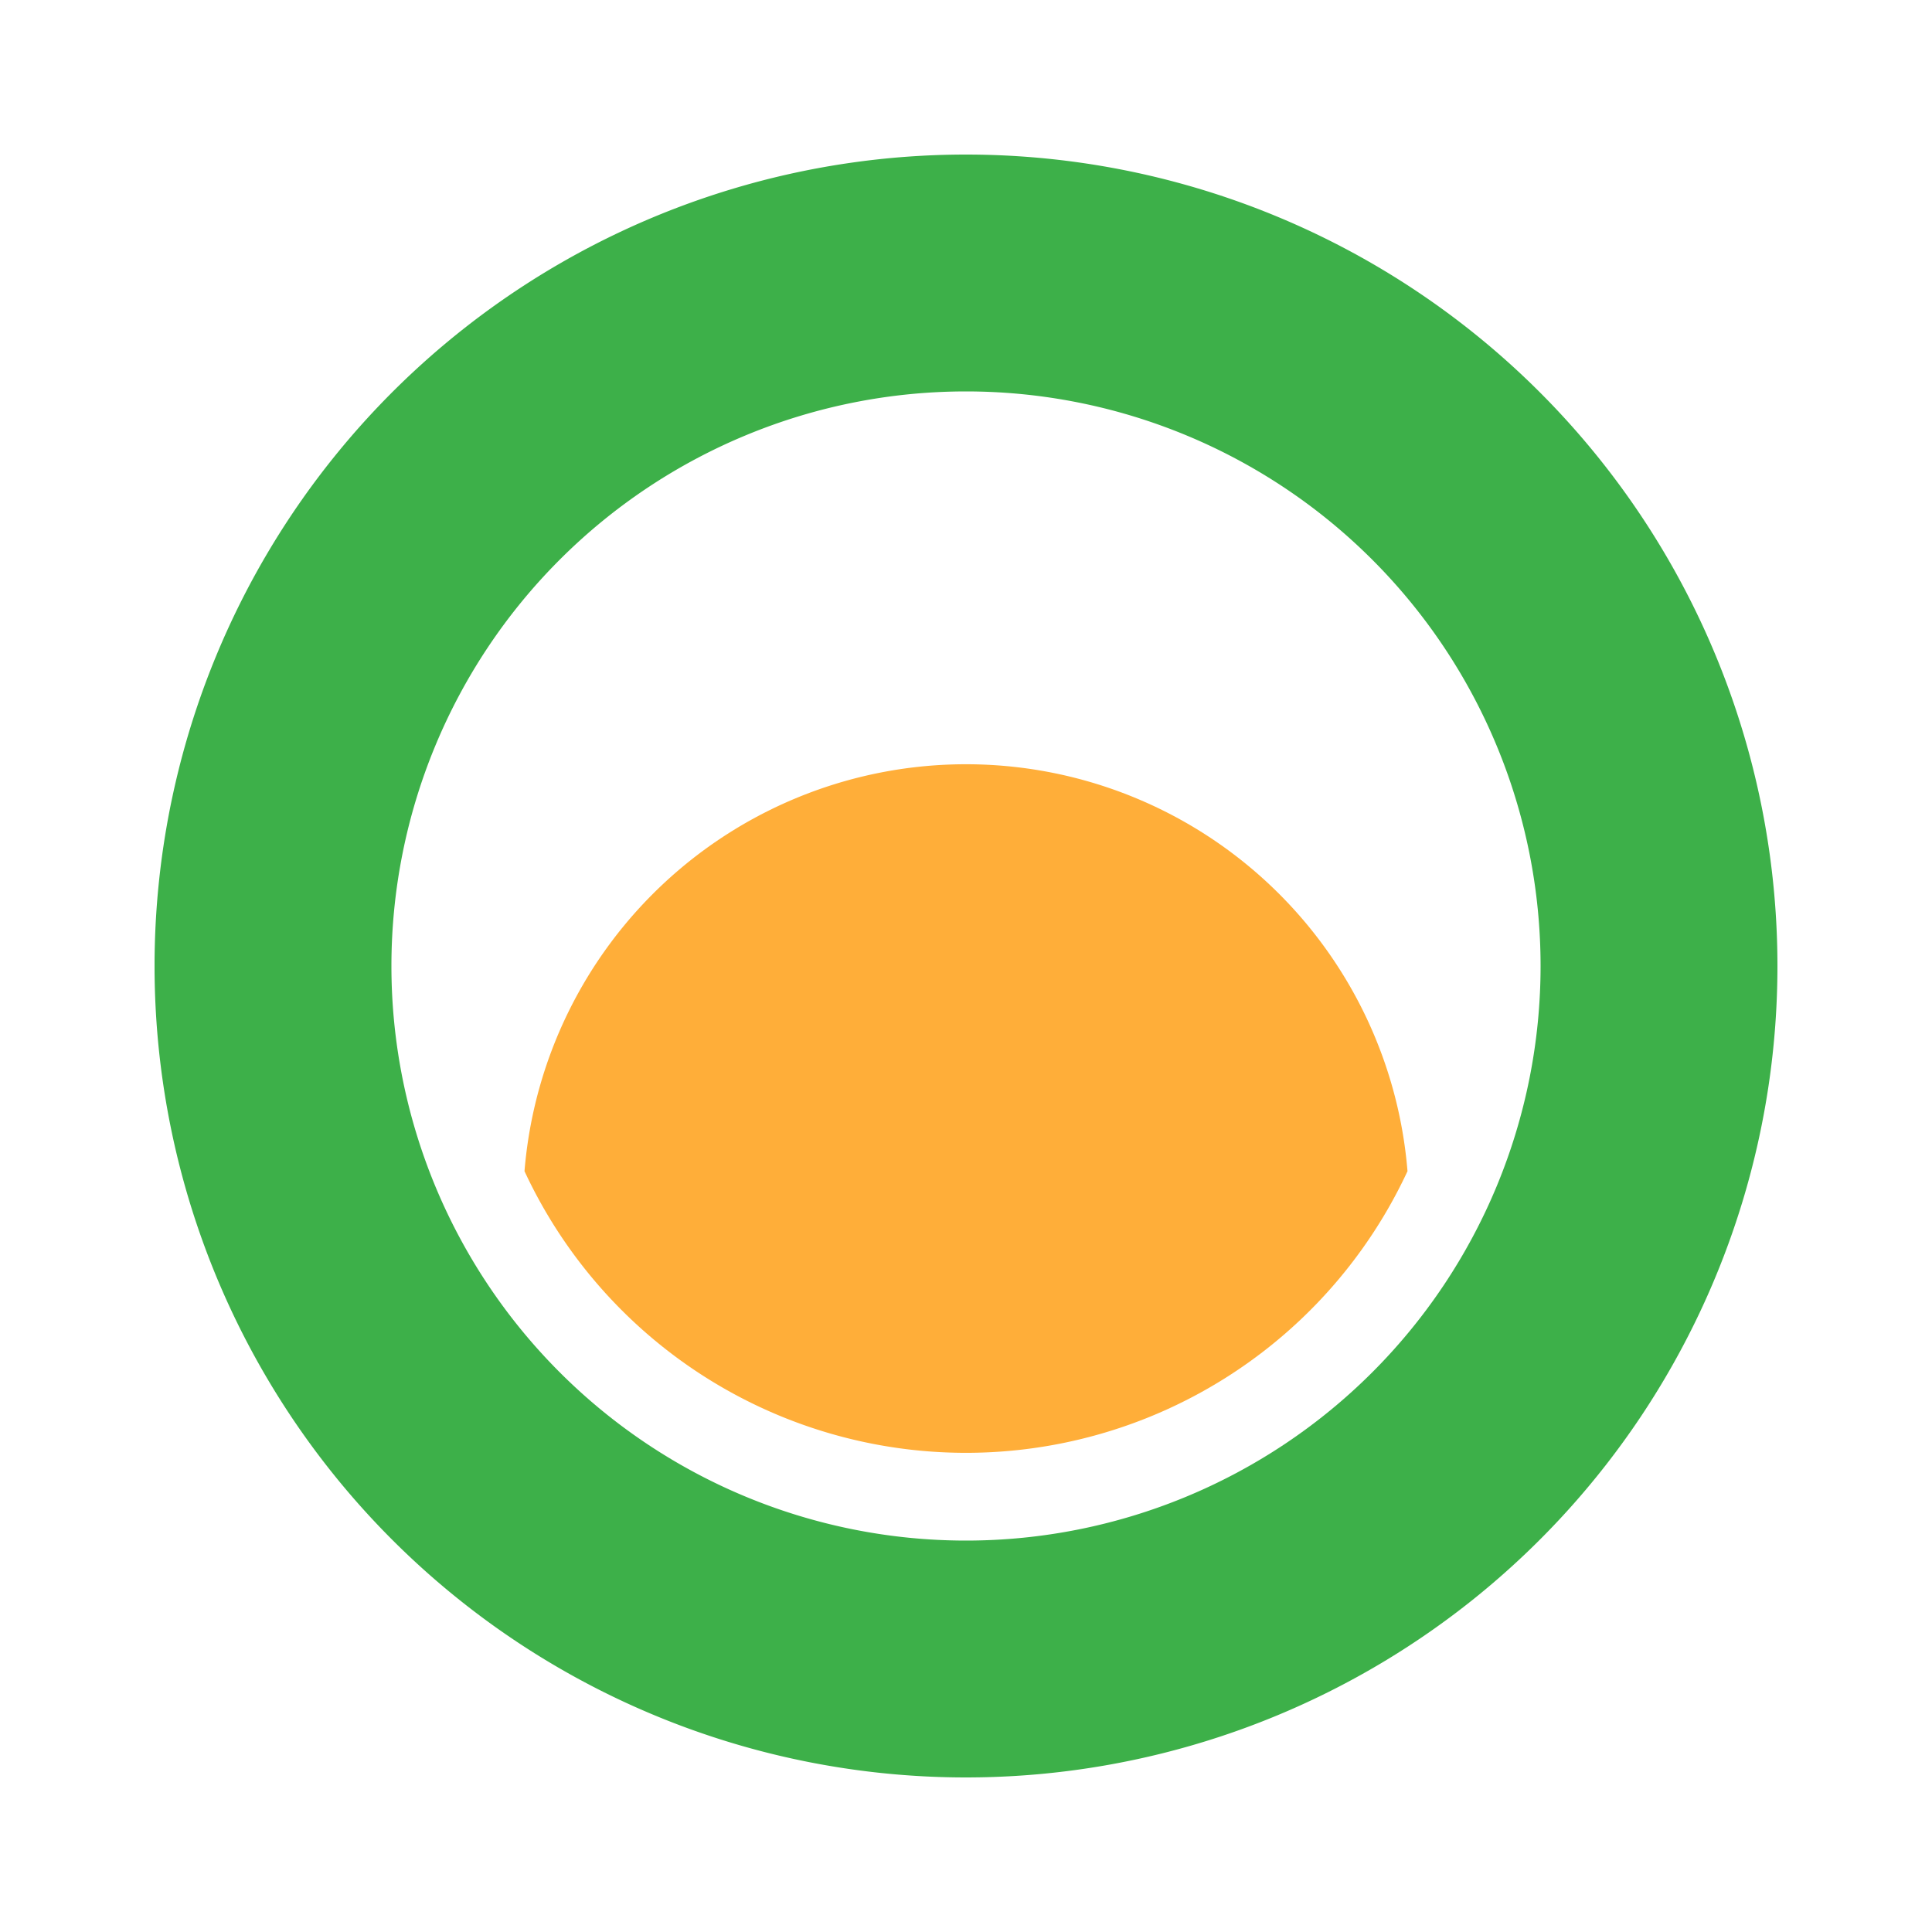 <svg xmlns="http://www.w3.org/2000/svg" viewBox="0 0 250 250"><defs><style>.cls-1{fill:#ffae39;}.cls-2{fill:#3db049;}</style></defs><g id="Layer_1" data-name="Layer 1"><path class="cls-1" d="M182.13,151.55a63,63,0,0,1-114.26,0,57.32,57.32,0,0,1,114.26,0Z"/><path class="cls-2" d="M230,125A105,105,0,1,1,125,20,105,105,0,0,1,230,125ZM125,50.65A74.35,74.35,0,1,0,199.35,125,74.35,74.35,0,0,0,125,50.65Z"/></g></svg>